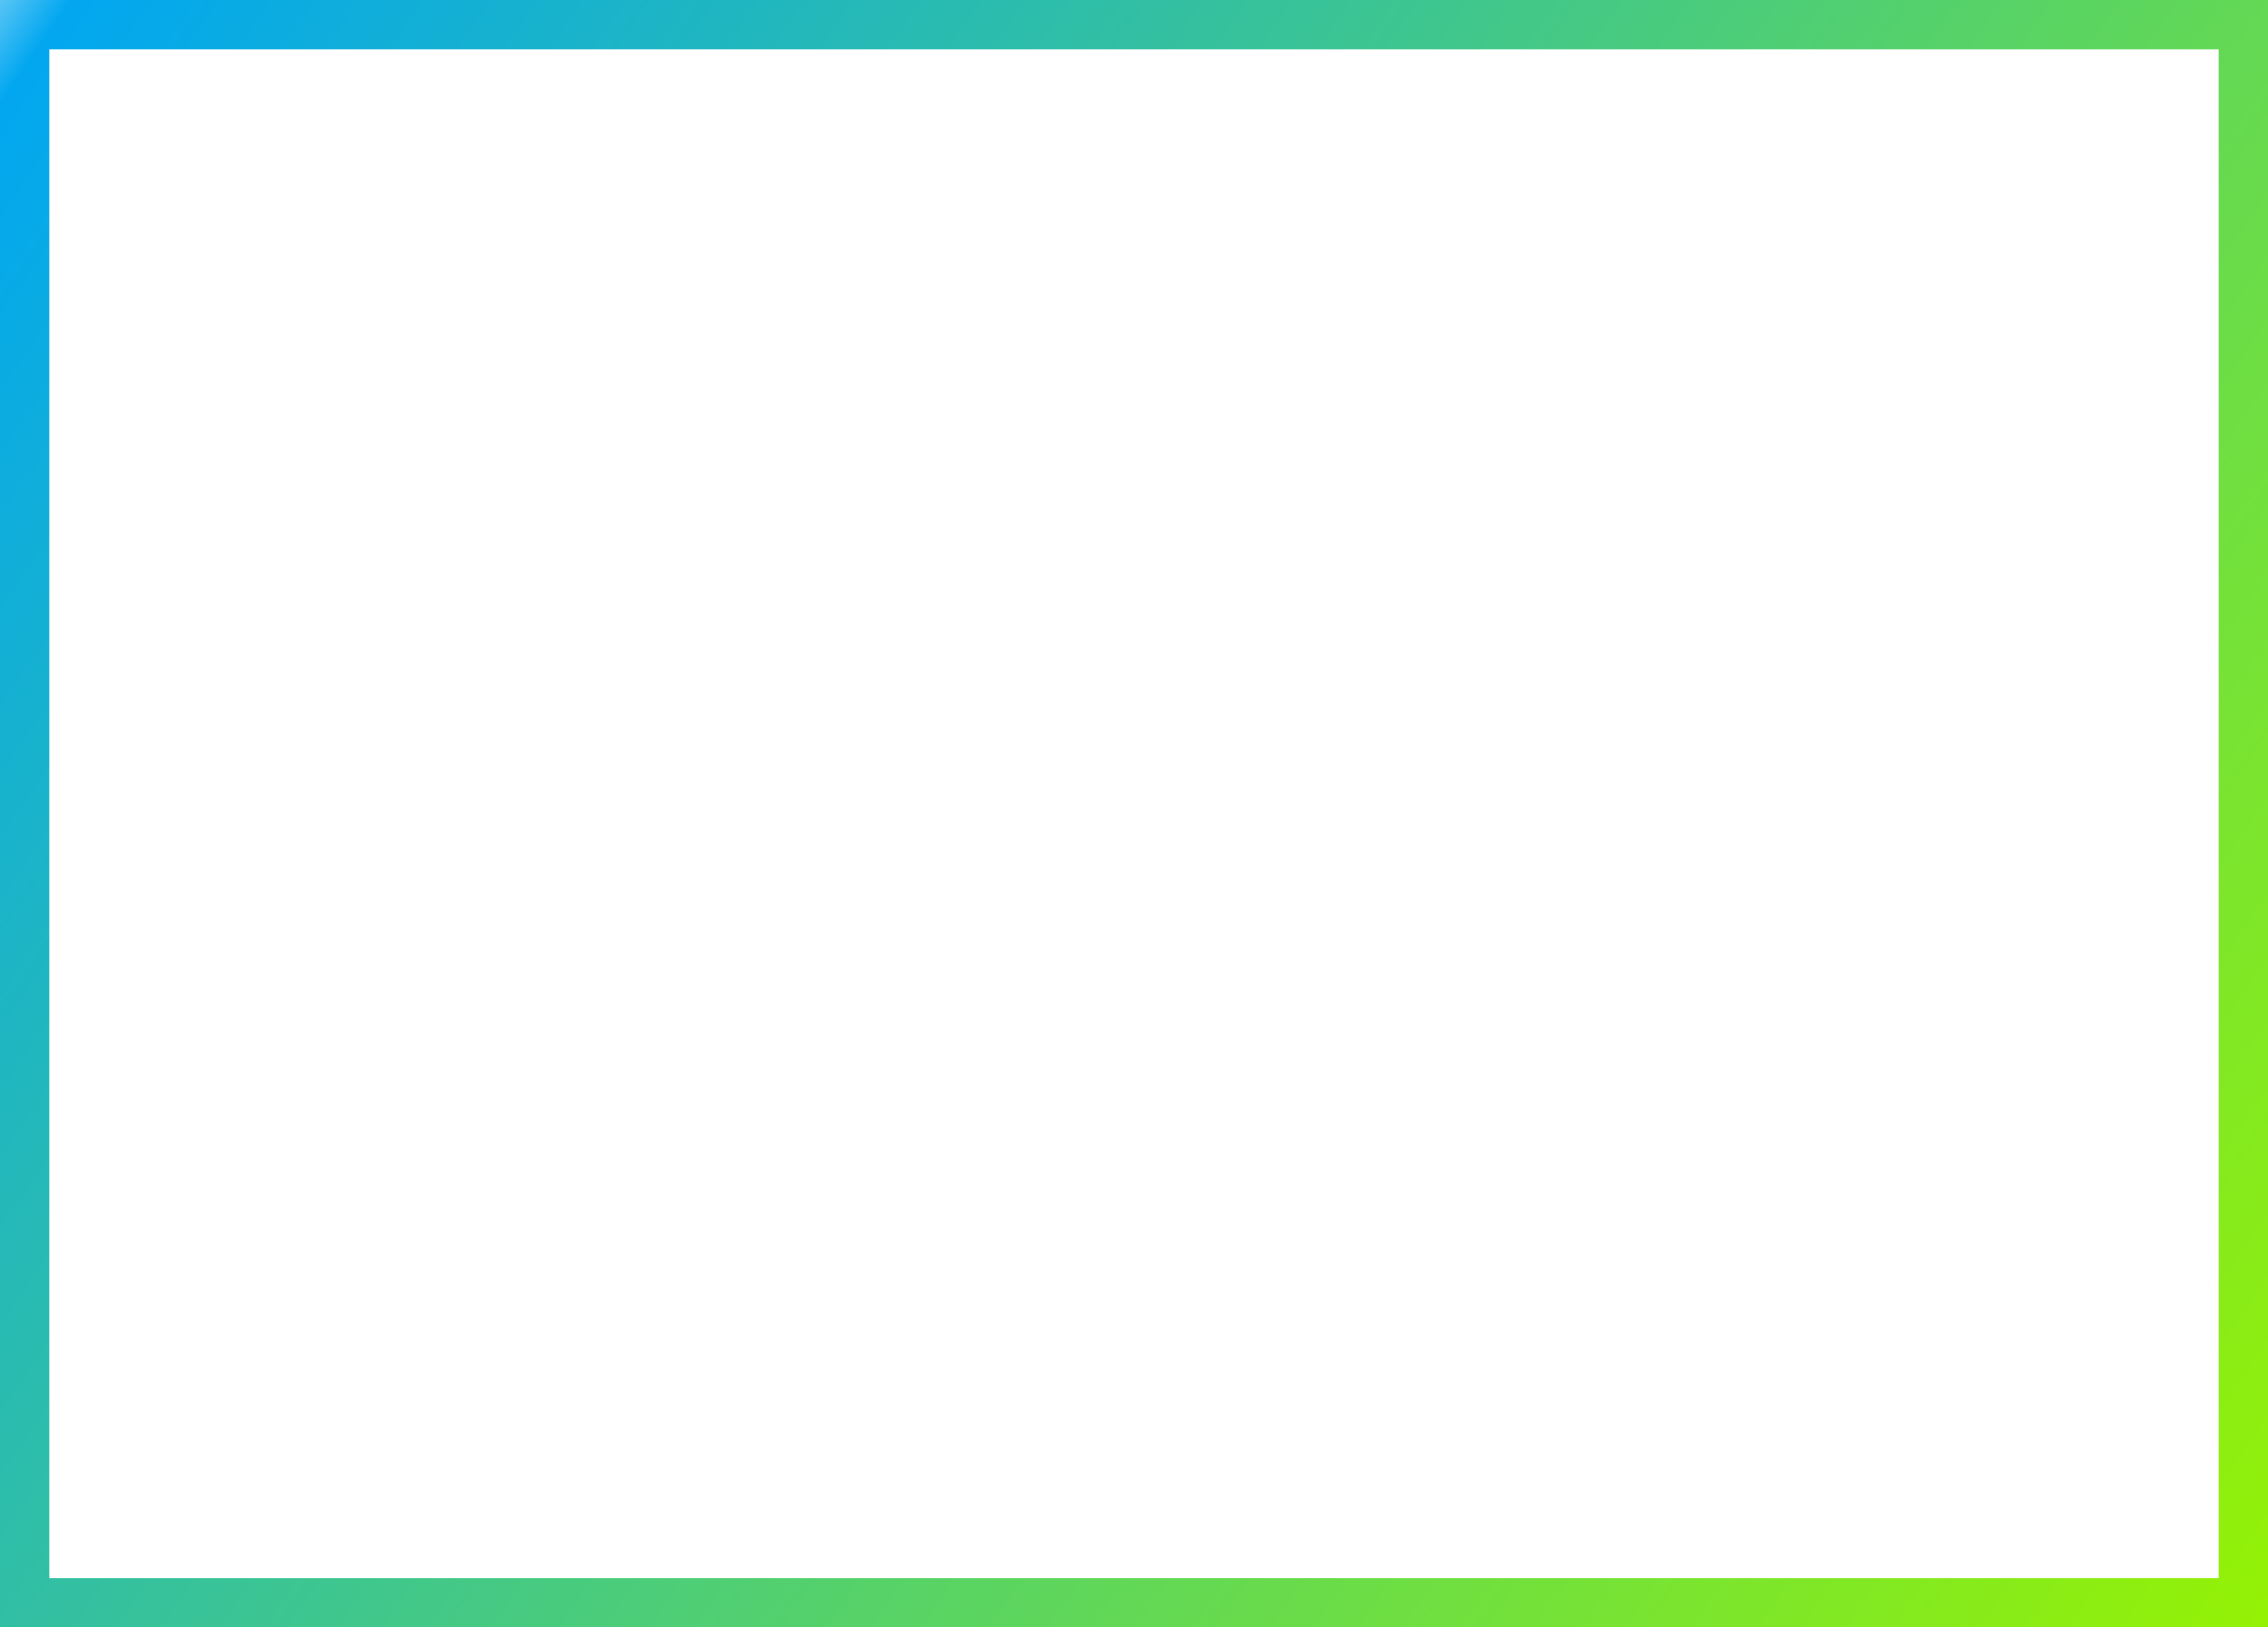 ﻿<?xml version="1.0" encoding="utf-8"?>
<svg version="1.1" xmlns:xlink="http://www.w3.org/1999/xlink" width="46px" height="33px" viewBox="543 359  46 33" xmlns="http://www.w3.org/2000/svg">
  <rect x="543" y="359" width="46" height="33" fill="#333333" stroke="none"/>
  <defs>
    <linearGradient gradientUnits="userSpaceOnUse" x1="540.609" y1="358.346" x2="589" y2="392" id="LinearGradient129">
      <stop id="Stop130" stop-color="#ffffff" offset="0" />
      <stop id="Stop131" stop-color="#02a7f0" offset="0.06" />
      <stop id="Stop132" stop-color="#95f204" offset="1" />
    </linearGradient>
  </defs>
  <path d="M 543.5 359.5  L 588.5 359.5  L 588.5 391.5  L 543.5 391.5  L 543.5 359.5  Z " fill-rule="nonzero" fill="#ffffff" stroke="none" />
  <path d="M 543.5 359.5  L 588.5 359.5  L 588.5 391.5  L 543.5 391.5  L 543.5 359.5  Z " stroke-width="1" stroke="url(#LinearGradient129)" fill="none" />
</svg>